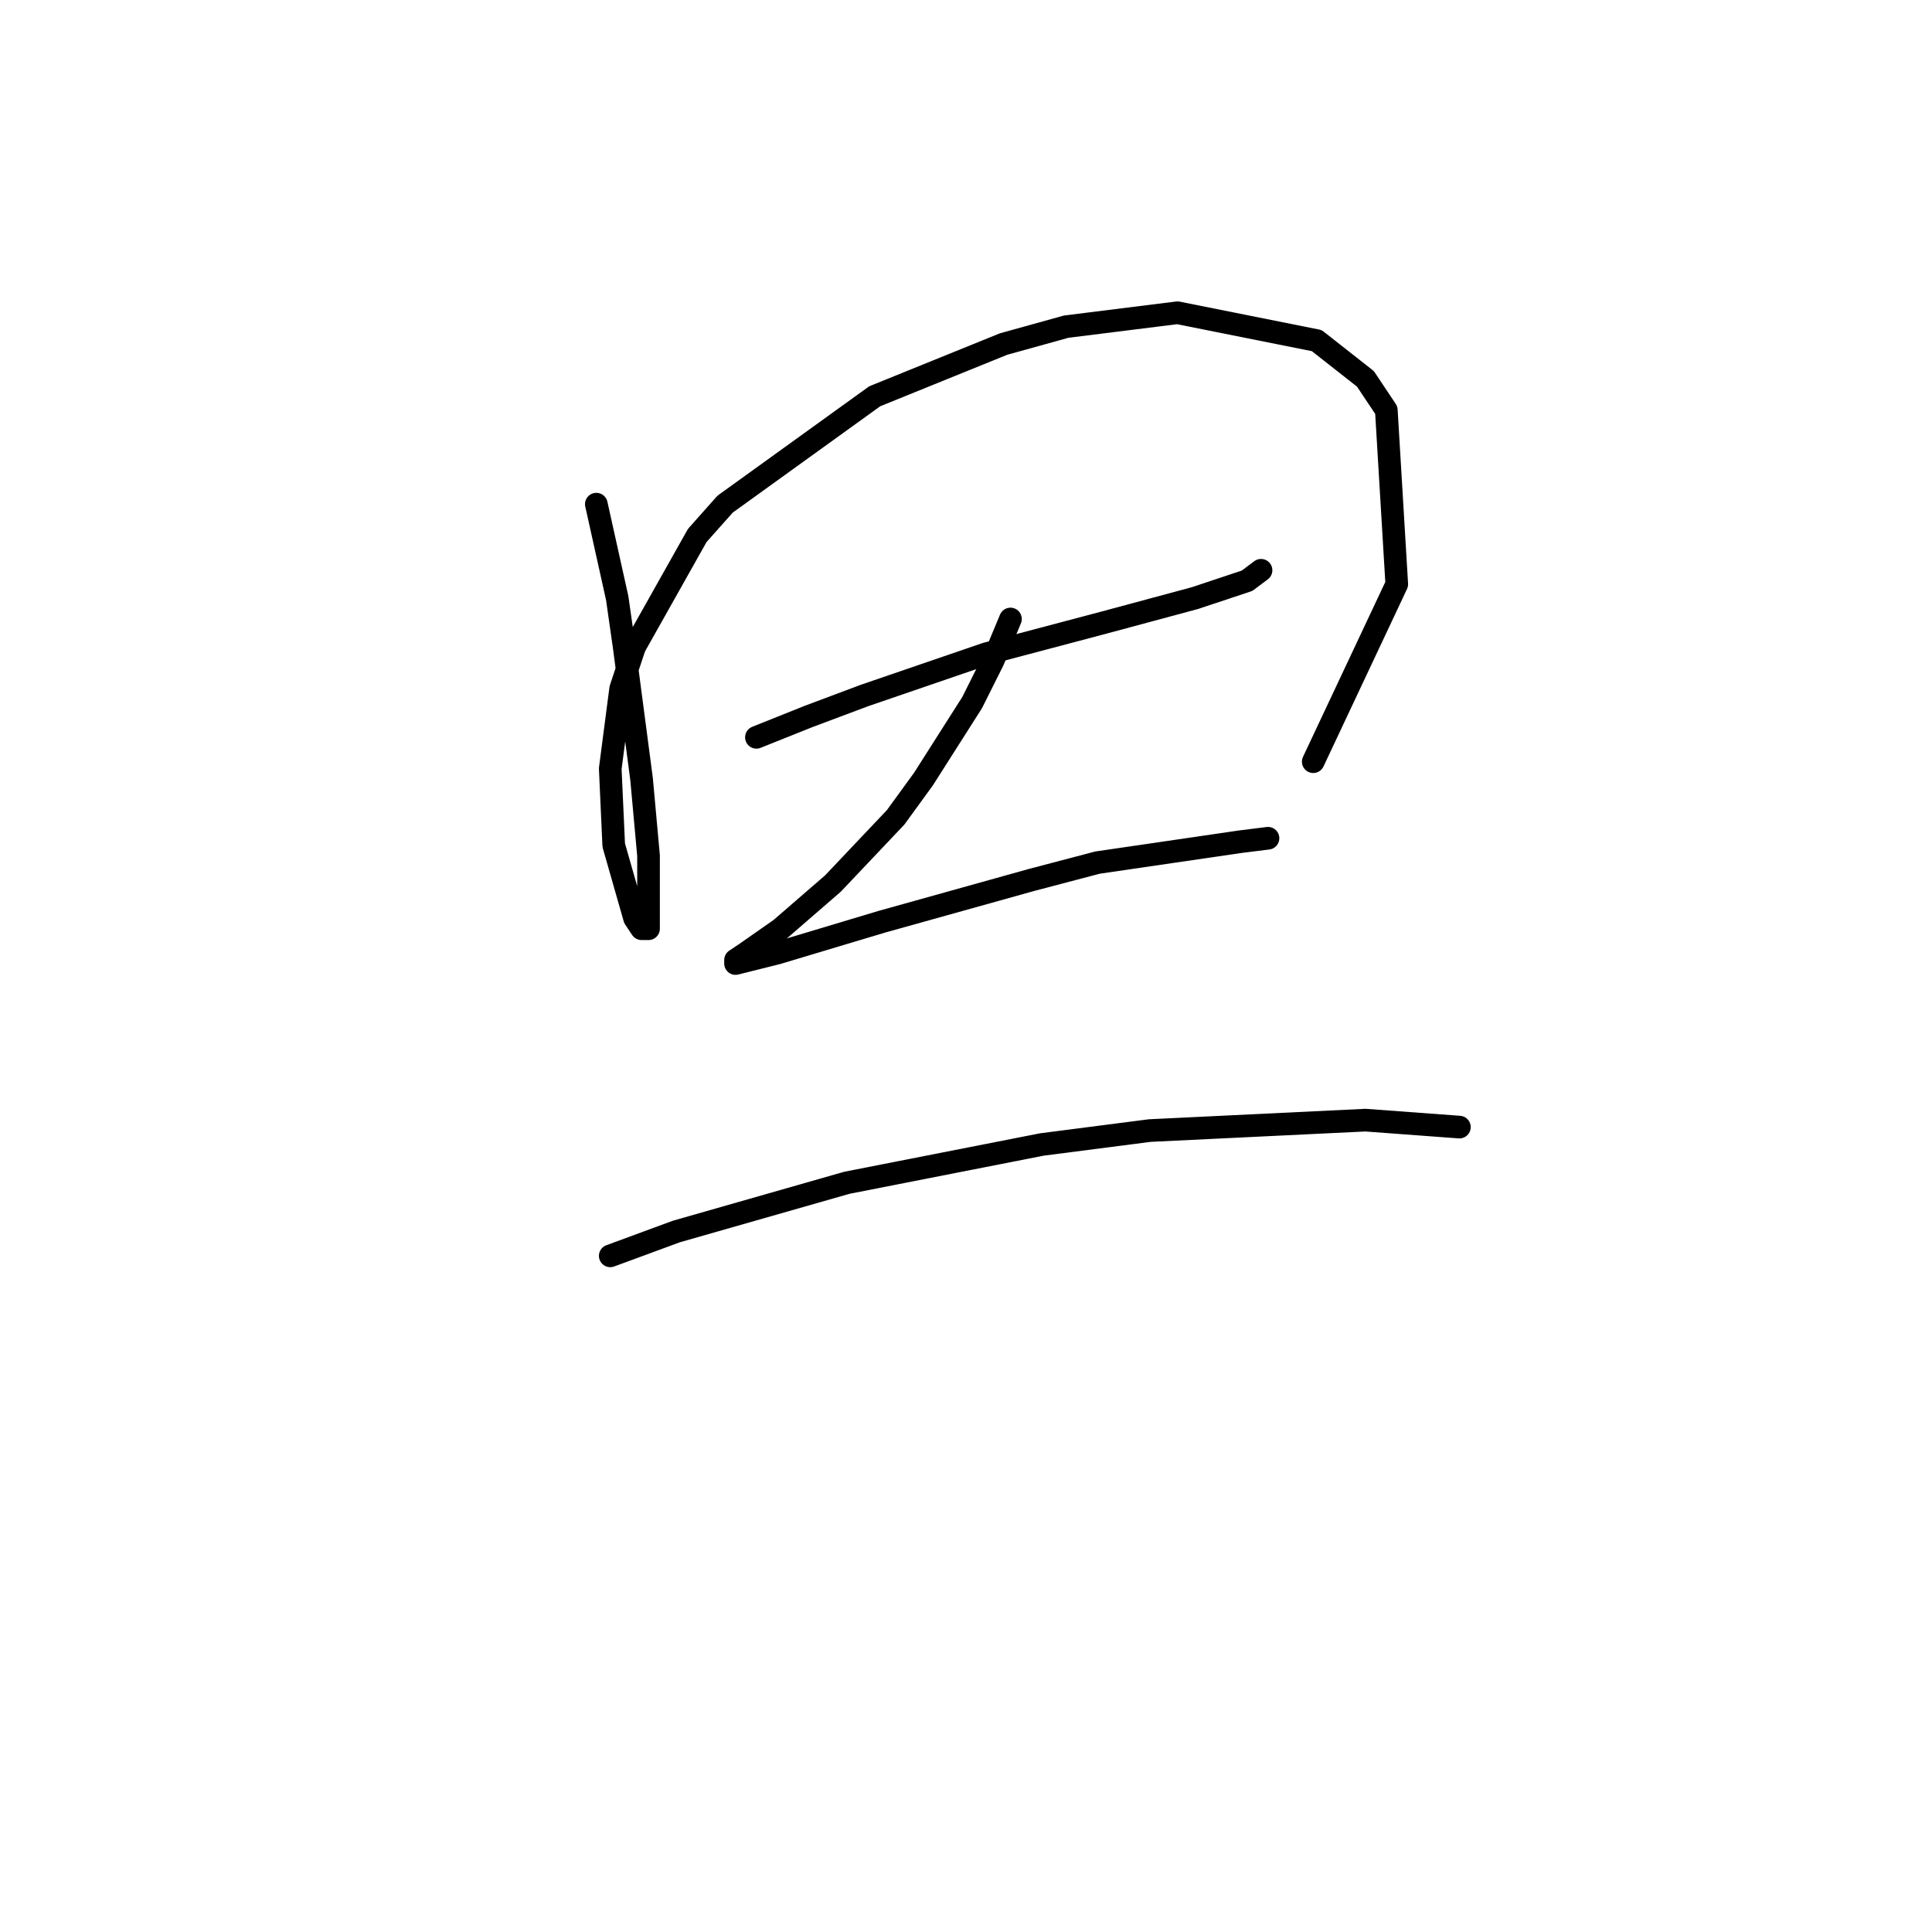 <?xml version="1.0" standalone="no"?>
    <svg width="256" height="256" xmlns="http://www.w3.org/2000/svg" version="1.1">
    <polyline stroke="black" stroke-width="3" stroke-linecap="round" fill="transparent" stroke-linejoin="round" points="79.017 66.803 81.783 79.253 82.706 85.709 85.011 103.232 85.934 113.377 85.934 119.372 85.934 122.6 85.934 123.061 85.011 123.061 84.089 121.678 81.322 111.994 80.861 101.849 82.244 91.243 84.089 85.709 92.39 70.953 96.079 66.803 115.908 52.507 132.97 45.59 141.27 43.285 156.027 41.44 174.472 45.129 180.928 50.202 183.695 54.352 185.078 77.409 174.011 100.927 174.011 100.927 " />
        <polyline stroke="black" stroke-width="3" stroke-linecap="round" fill="transparent" stroke-linejoin="round" points="100.229 97.699 107.146 94.932 114.524 92.165 130.664 86.631 146.343 82.481 158.332 79.253 165.249 76.948 167.094 75.564 167.094 75.564 " />
        <polyline stroke="black" stroke-width="3" stroke-linecap="round" fill="transparent" stroke-linejoin="round" points="133.892 82.02 131.586 87.554 128.819 93.087 122.363 103.232 118.674 108.305 110.374 117.067 103.457 123.061 98.845 126.289 97.462 127.212 97.462 127.673 102.996 126.289 116.83 122.139 136.659 116.605 145.42 114.3 164.327 111.533 168.016 111.072 168.016 111.072 " />
        <polyline stroke="black" stroke-width="3" stroke-linecap="round" fill="transparent" stroke-linejoin="round" points="80.861 166.408 89.623 163.18 112.218 156.724 138.042 151.652 152.337 149.807 180.928 148.424 193.379 149.346 193.379 149.346 " />
        </svg>